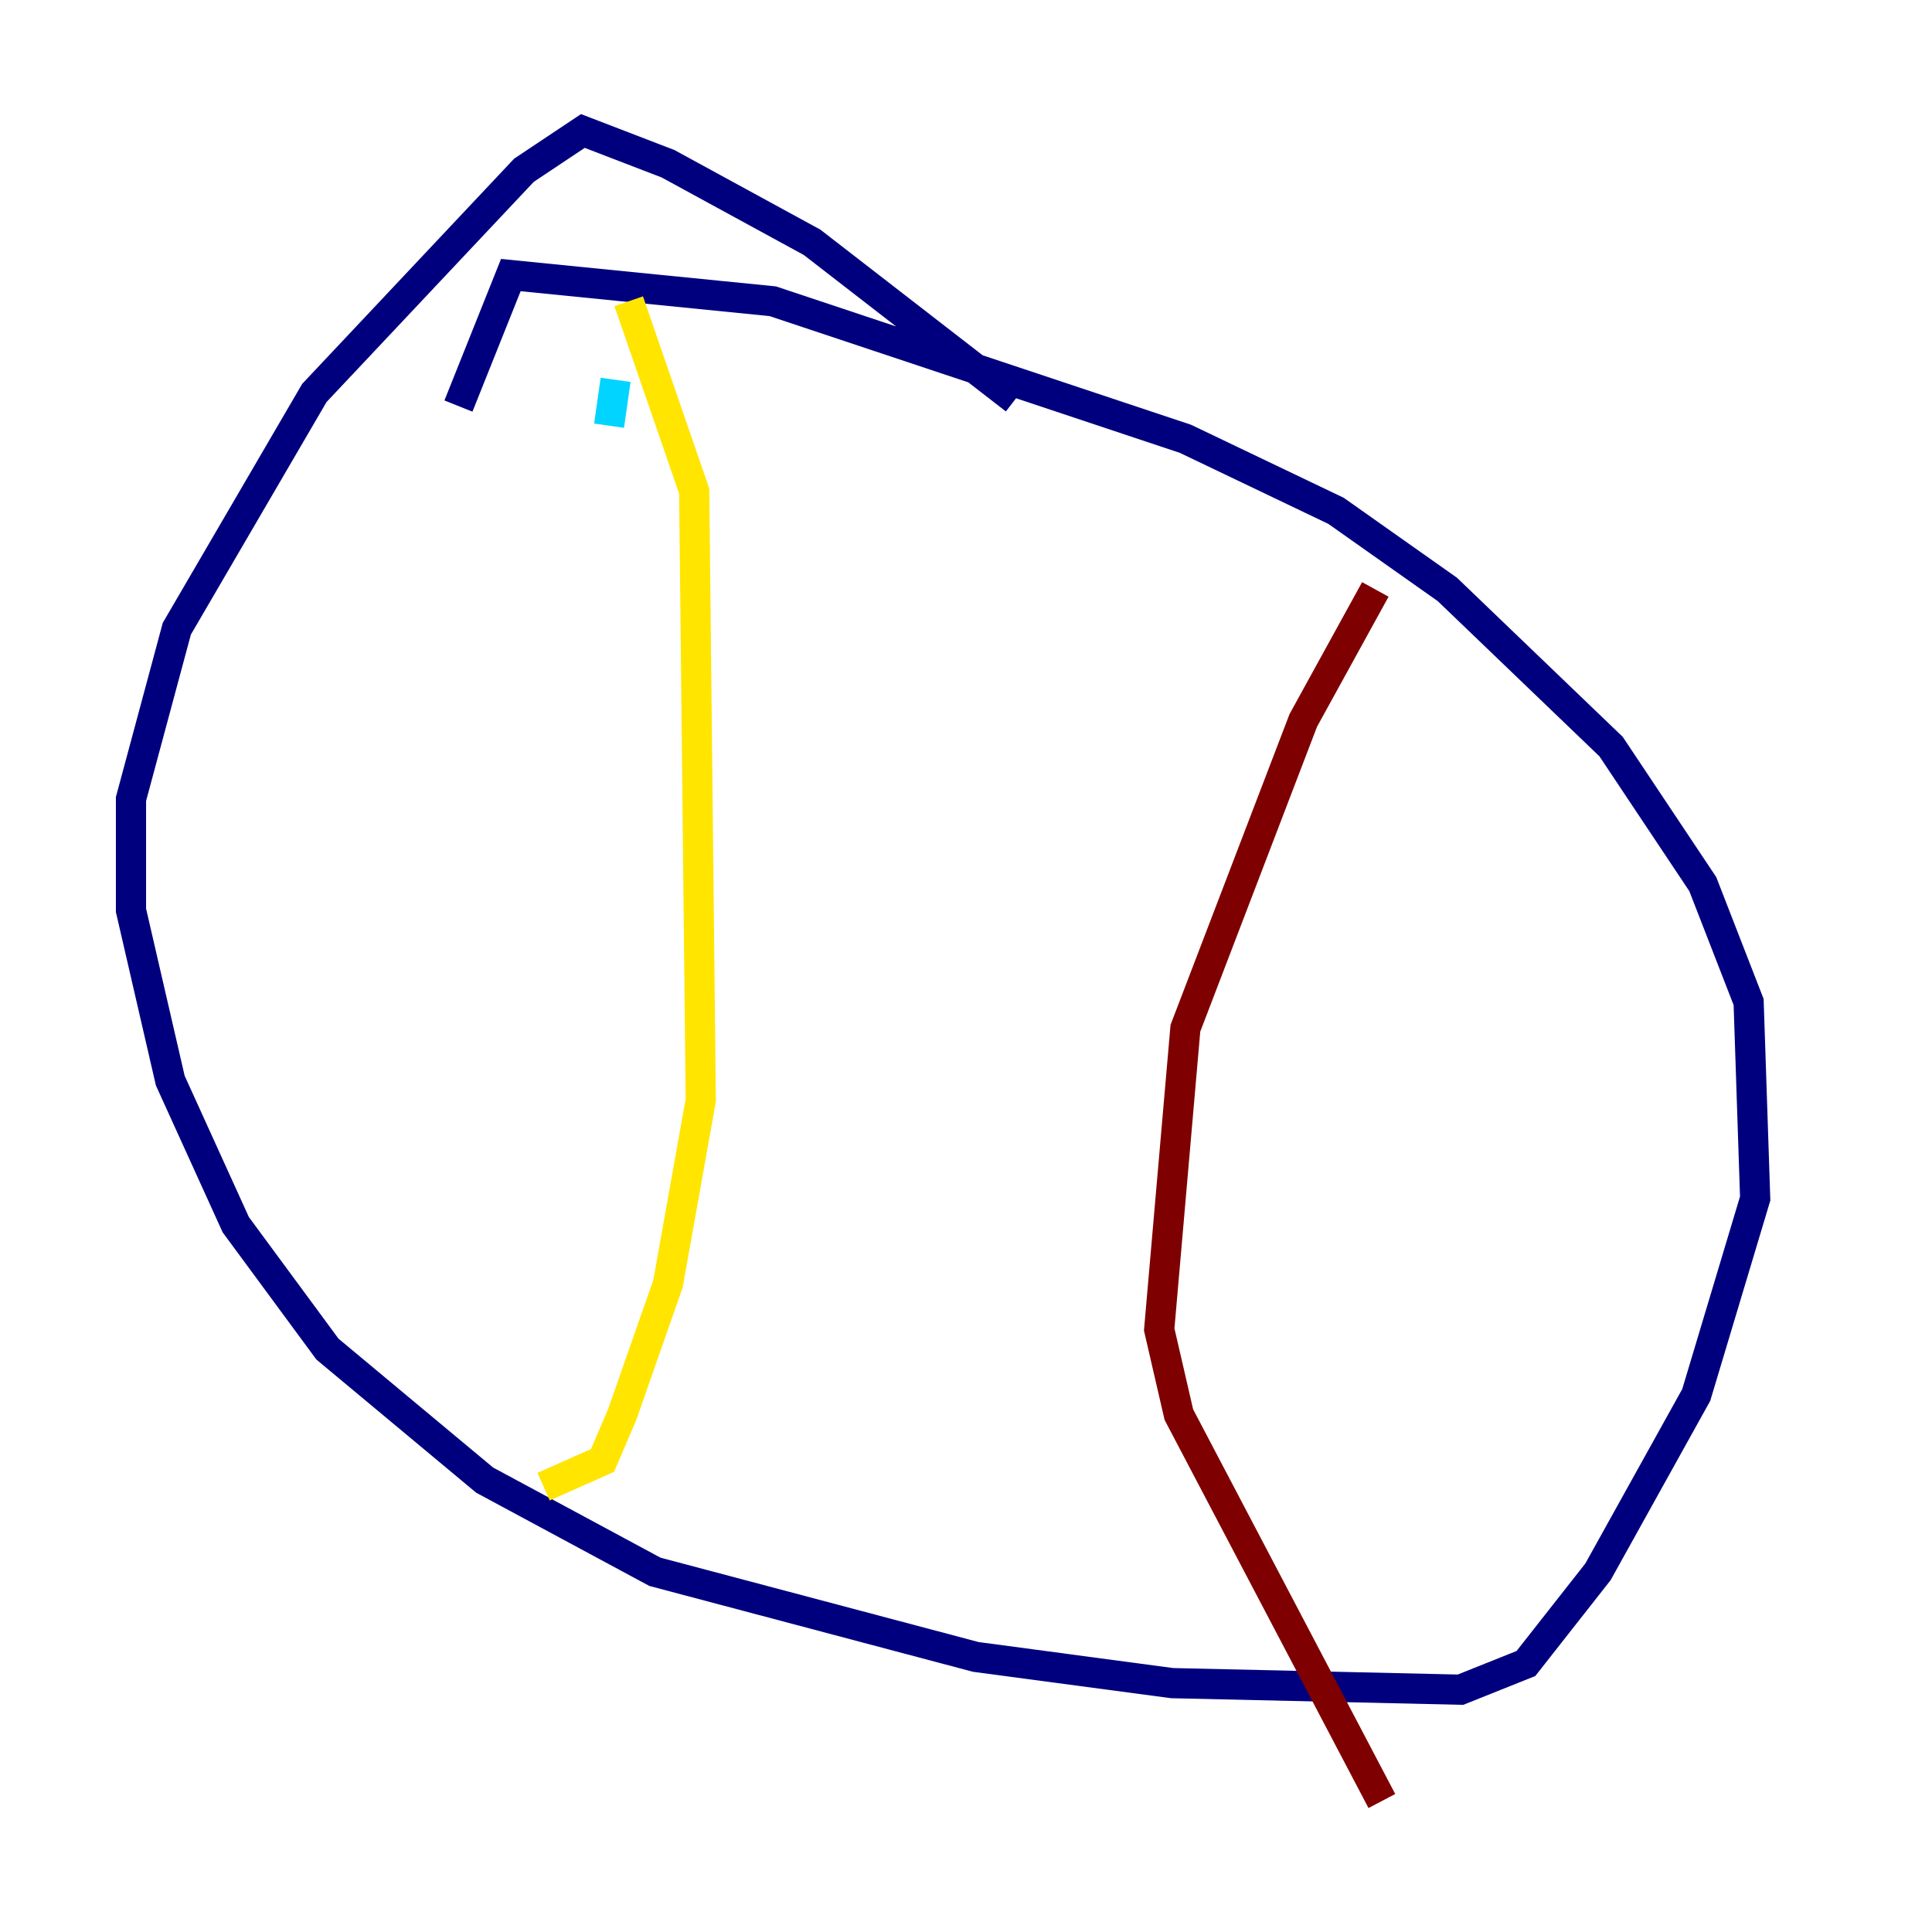 <?xml version="1.0" encoding="utf-8" ?>
<svg baseProfile="tiny" height="128" version="1.2" viewBox="0,0,128,128" width="128" xmlns="http://www.w3.org/2000/svg" xmlns:ev="http://www.w3.org/2001/xml-events" xmlns:xlink="http://www.w3.org/1999/xlink"><defs /><polyline fill="none" points="67.254,26.468 53.803,16.054 44.258,10.848 38.617,8.678 34.712,11.281 20.827,26.034 11.715,41.654 8.678,52.936 8.678,60.312 11.281,71.593 15.62,81.139 21.695,89.383 32.108,98.061 43.39,104.136 64.651,109.776 77.668,111.512 96.759,111.946 101.098,110.21 105.871,104.136 112.38,92.42 116.285,79.403 115.851,66.386 112.814,58.576 106.739,49.464 95.891,39.051 88.515,33.844 78.536,29.071 51.2,19.959 33.844,18.224 30.373,26.902" stroke="#00007f" stroke-width="2" /><polyline fill="none" points="40.352,28.203 40.786,25.166" stroke="#00d4ff" stroke-width="2" /><polyline fill="none" points="41.654,19.959 45.993,32.542 46.427,72.895 44.258,85.044 41.22,93.722 39.919,96.759 36.014,98.495" stroke="#ffe500" stroke-width="2" /><polyline fill="none" points="91.119,39.051 86.346,47.729 78.536,68.122 76.8,88.081 78.102,93.722 91.552,119.322" stroke="#7f0000" stroke-width="2" /></svg>